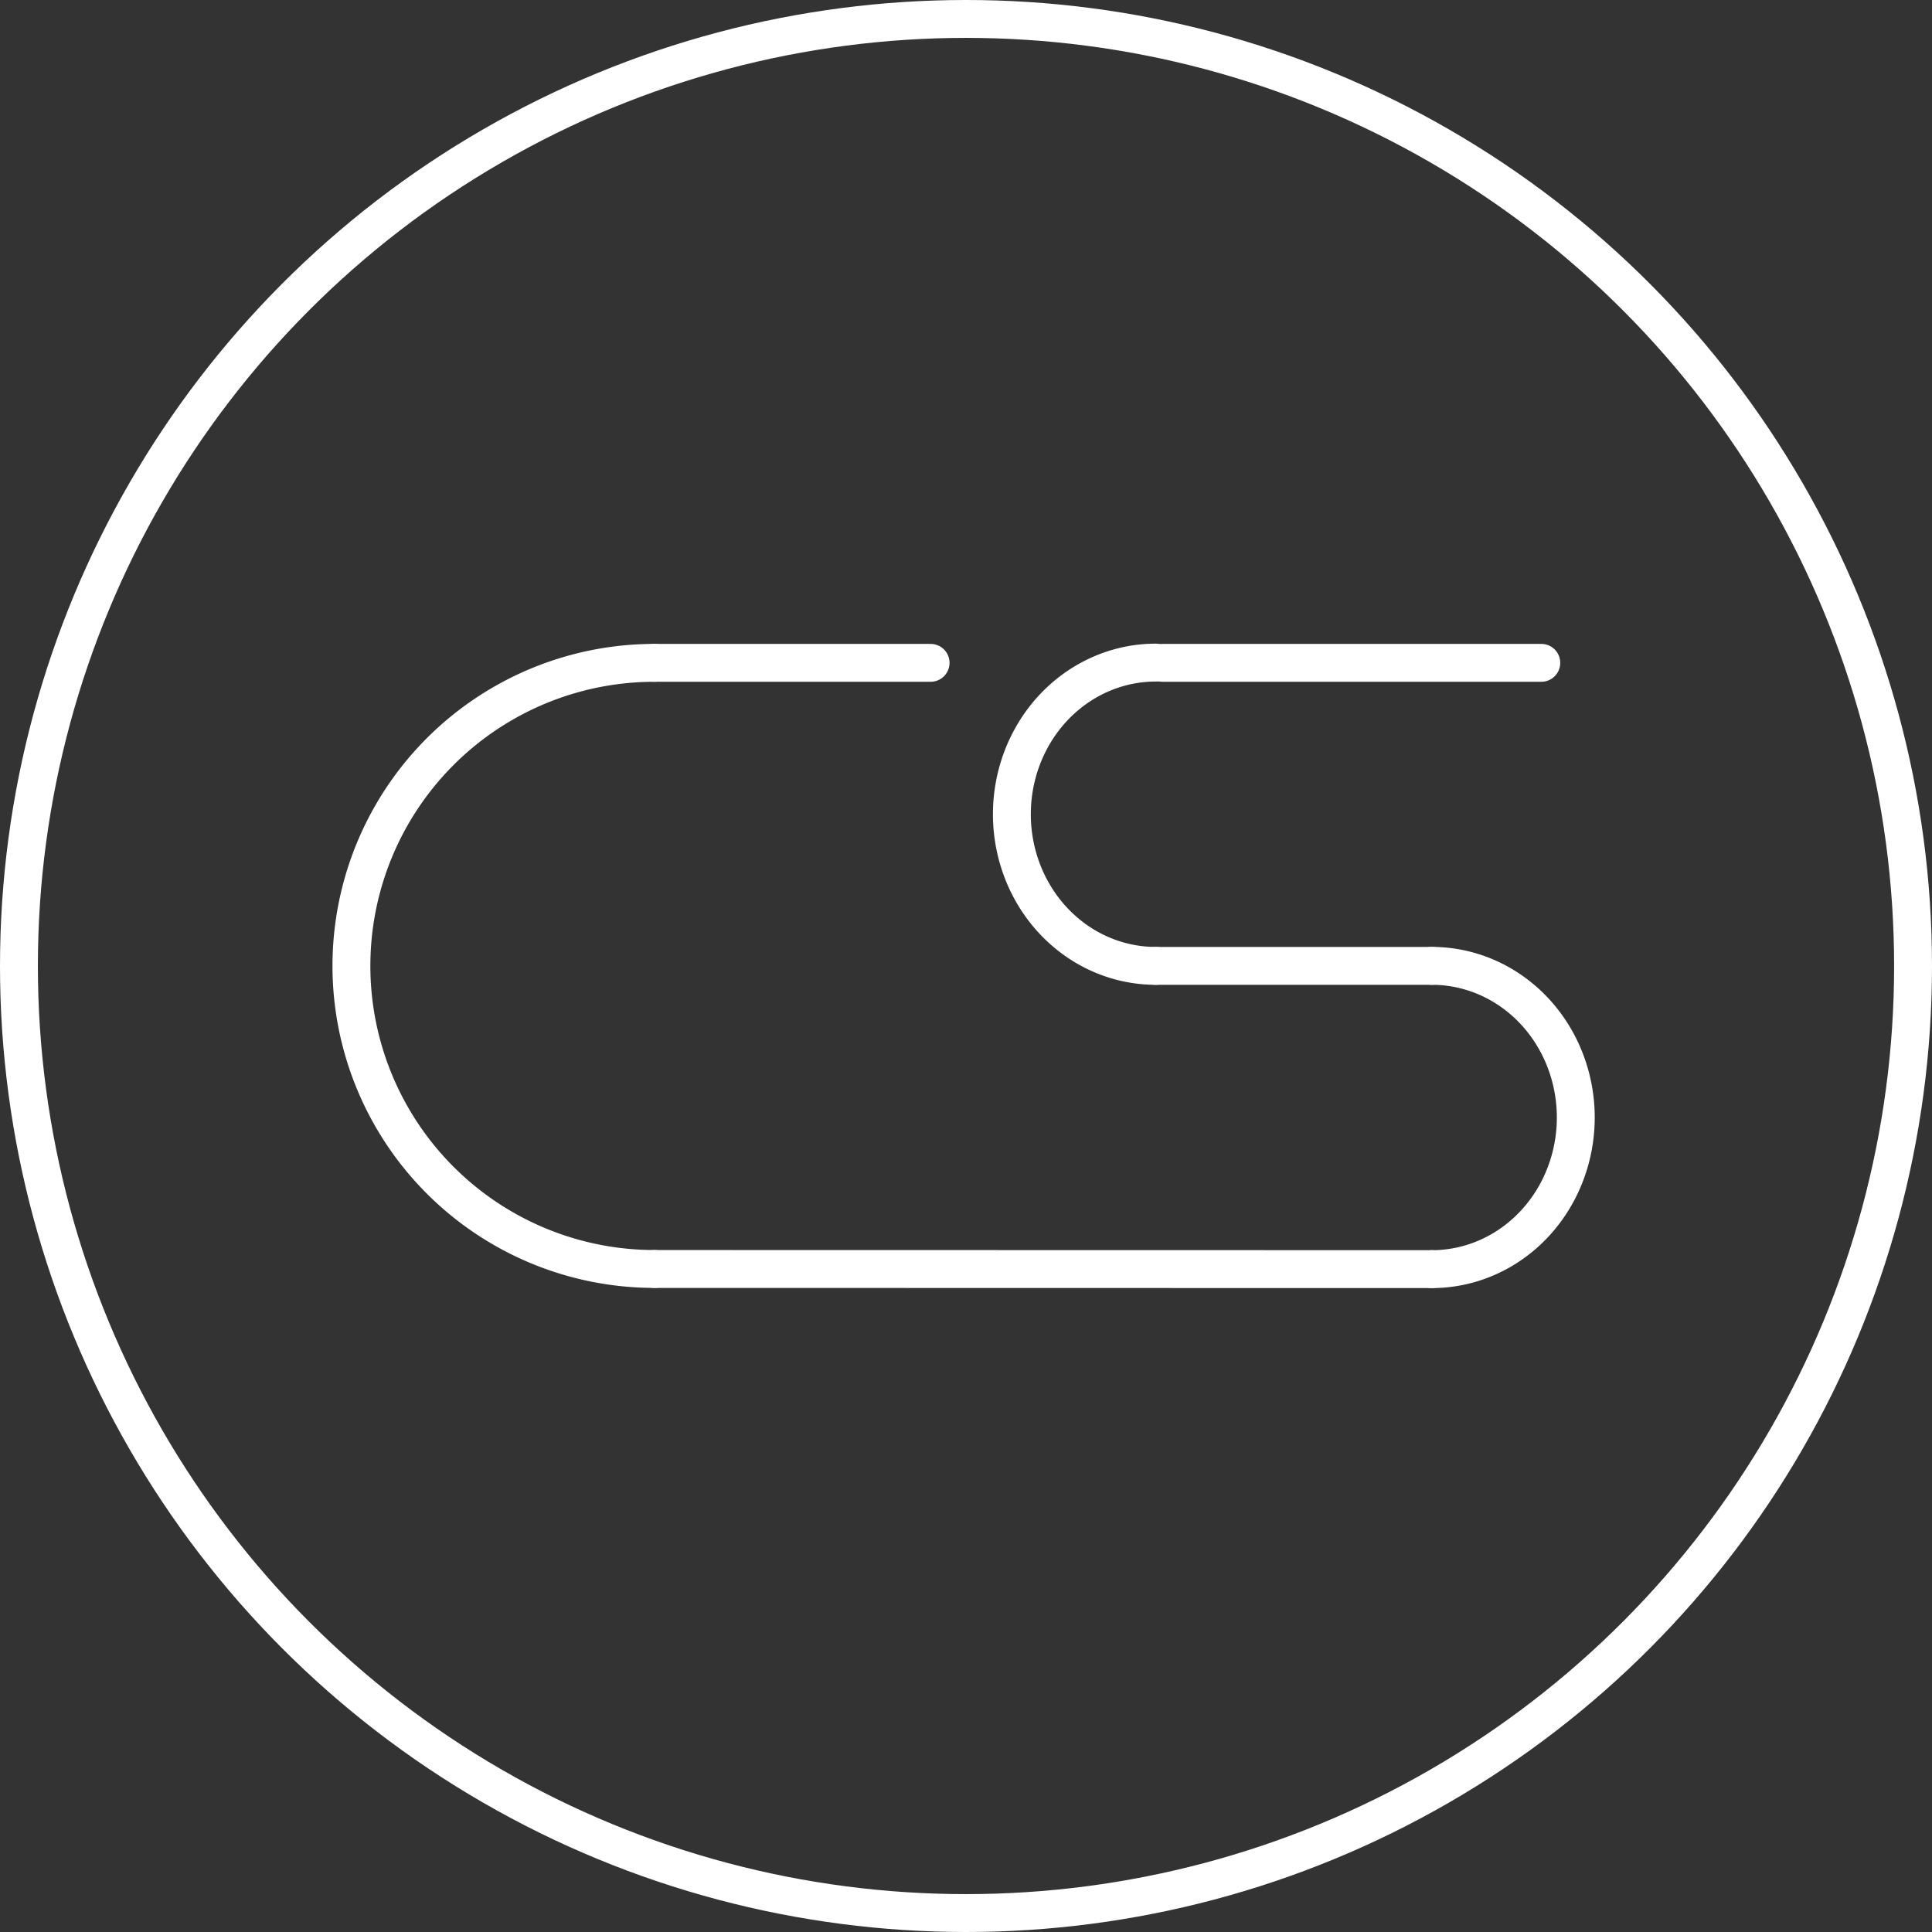 <?xml version="1.0" encoding="UTF-8" standalone="no"?>
<svg
   xmlns:dc="http://purl.org/dc/elements/1.1/"
   xmlns:cc="http://creativecommons.org/ns#"
   xmlns:rdf="http://www.w3.org/1999/02/22-rdf-syntax-ns#"
   xmlns:svg="http://www.w3.org/2000/svg"
   xmlns="http://www.w3.org/2000/svg"
   xmlns:sodipodi="http://sodipodi.sourceforge.net/DTD/sodipodi-0.dtd"
   xmlns:inkscape="http://www.inkscape.org/namespaces/inkscape"
   width="102mm"
   height="102mm"
   viewBox="0 0 102 102"
   version="1.1"
   id="svg8"
   inkscape:version="1.0 (4035a4fb49, 2020-05-01)"
   sodipodi:docname="logo-white.svg">
  <rect x="0" y="0" width="102" height="102" fill="#333333" stroke="none"/>
  <defs
     id="defs2">
    <inkscape:path-effect
       only_selected="false"
       apply_with_weight="true"
       apply_no_weight="true"
       helper_size="0"
       steps="2"
       weight="33.333"
       lpeversion="1"
       is_visible="true"
       id="path-effect1525"
       effect="bspline" />
    <inkscape:path-effect
       only_selected="false"
       apply_with_weight="true"
       apply_no_weight="true"
       helper_size="0"
       steps="2"
       weight="33.333"
       lpeversion="1"
       is_visible="true"
       id="path-effect1506"
       effect="bspline" />
    <inkscape:path-effect
       only_selected="false"
       apply_with_weight="true"
       apply_no_weight="true"
       helper_size="0"
       steps="2"
       weight="33.333"
       lpeversion="1"
       is_visible="true"
       id="path-effect1487"
       effect="bspline" />
    <inkscape:path-effect
       effect="bspline"
       id="path-effect1468"
       is_visible="true"
       lpeversion="1"
       weight="33.333"
       steps="2"
       helper_size="0"
       apply_no_weight="true"
       apply_with_weight="true"
       only_selected="false" />
    <inkscape:path-effect
       effect="bspline"
       id="path-effect1464"
       is_visible="true"
       lpeversion="1"
       weight="33.333"
       steps="2"
       helper_size="0"
       apply_no_weight="true"
       apply_with_weight="true"
       only_selected="false" />
    <inkscape:path-effect
       only_selected="false"
       apply_with_weight="true"
       apply_no_weight="true"
       helper_size="0"
       steps="2"
       weight="33.333"
       lpeversion="1"
       is_visible="true"
       id="path-effect1457"
       effect="bspline" />
    <inkscape:path-effect
       only_selected="false"
       apply_with_weight="true"
       apply_no_weight="true"
       helper_size="0"
       steps="2"
       weight="33.333"
       lpeversion="1"
       is_visible="true"
       id="path-effect1448"
       effect="bspline" />
    <inkscape:path-effect
       effect="bspline"
       id="path-effect1429"
       is_visible="true"
       lpeversion="1"
       weight="33.333"
       steps="2"
       helper_size="0"
       apply_no_weight="true"
       apply_with_weight="true"
       only_selected="false" />
    <inkscape:path-effect
       effect="bspline"
       id="path-effect1425"
       is_visible="true"
       lpeversion="1"
       weight="33.333"
       steps="2"
       helper_size="0"
       apply_no_weight="true"
       apply_with_weight="true"
       only_selected="false" />
    <inkscape:path-effect
       effect="bspline"
       id="path-effect1421"
       is_visible="true"
       lpeversion="1"
       weight="33.333"
       steps="2"
       helper_size="0"
       apply_no_weight="true"
       apply_with_weight="true"
       only_selected="false" />
    <inkscape:path-effect
       effect="bspline"
       id="path-effect929"
       is_visible="true"
       lpeversion="1"
       weight="33.333"
       steps="2"
       helper_size="0"
       apply_no_weight="true"
       apply_with_weight="true"
       only_selected="false" />
  </defs>
  <sodipodi:namedview
     fit-margin-bottom="0"
     fit-margin-right="0"
     fit-margin-left="0"
     fit-margin-top="0"
     id="base"
     pagecolor="#ffffff"
     bordercolor="#666666"
     borderopacity="1.0"
     inkscape:pageopacity="0.0"
     inkscape:pageshadow="2"
     inkscape:zoom="1.979899"
     inkscape:cx="210.36873"
     inkscape:cy="187.2716"
     inkscape:document-units="mm"
     inkscape:current-layer="layer1"
     inkscape:document-rotation="0"
     showgrid="false"
     inkscape:object-paths="false"
     inkscape:snap-smooth-nodes="true"
     inkscape:window-width="1920"
     inkscape:window-height="1017"
     inkscape:window-x="-8"
     inkscape:window-y="-8"
     inkscape:window-maximized="1">
    <inkscape:grid
       originy="0.5"
       originx="0.5"
       type="xygrid"
       id="grid847" />
  </sodipodi:namedview>
  <g
     transform="translate(0.5,0.5)"
     inkscape:label="Layer 1"
     inkscape:groupmode="layer"
     id="layer1">
    <ellipse
       style="fill:#010000;fill-opacity:0;fill-rule:evenodd;stroke:#ffffff;stroke-width:2;stroke-linecap:round;stroke-linejoin:round;stroke-miterlimit:4;stroke-dasharray:none;stroke-opacity:1"
       id="path839"
       cx="50.5"
       cy="50.5"
       rx="50"
       ry="50" />
    <path
       style="fill:#000000;fill-opacity:0;fill-rule:evenodd;stroke:#ffffff;stroke-width:2;stroke-linecap:round;stroke-linejoin:round;stroke-miterlimit:4;stroke-dasharray:none;stroke-opacity:1"
       id="path845"
       sodipodi:type="arc"
       sodipodi:cx="34.053028"
       sodipodi:cy="50.494823"
       sodipodi:rx="16"
       sodipodi:ry="16"
       sodipodi:start="1.5707963"
       sodipodi:end="4.712389"
       sodipodi:arc-type="arc"
       d="m 34.053,66.495 a 16,16 0 0 1 -13.856,-8 16,16 0 0 1 0,-16 16,16 0 0 1 13.856,-8"
       sodipodi:open="true" />
    <path
       d="m 60.519,50.493 a 7.596,8.005 0 0 1 -6.579,-4.003 7.596,8.005 0 0 1 0,-8.005 7.596,8.005 0 0 1 6.579,-4.003"
       sodipodi:arc-type="arc"
       sodipodi:end="4.712389"
       sodipodi:start="1.5707963"
       sodipodi:ry="8.005352"
       sodipodi:rx="7.5964642"
       sodipodi:cy="42.488083"
       sodipodi:cx="60.519325"
       sodipodi:type="arc"
       id="path845-5"
       style="fill:#000000;fill-opacity:0;fill-rule:evenodd;stroke:#ffffff;stroke-width:2;stroke-linecap:round;stroke-linejoin:round;stroke-miterlimit:4;stroke-dasharray:none;stroke-opacity:1"
       sodipodi:open="true" />
    <path
       sodipodi:open="true"
       style="fill:#000000;fill-opacity:0;fill-rule:evenodd;stroke:#ffffff;stroke-width:2;stroke-linecap:round;stroke-linejoin:round;stroke-miterlimit:4;stroke-dasharray:none;stroke-opacity:1"
       id="path845-5-8"
       sodipodi:type="arc"
       sodipodi:cx="-75.097107"
       sodipodi:cy="-58.498787"
       sodipodi:rx="7.5964642"
       sodipodi:ry="8.005352"
       sodipodi:start="1.5707963"
       sodipodi:end="4.712389"
       sodipodi:arc-type="arc"
       d="m -75.097,-50.493 a 7.596,8.005 0 0 1 -6.579,-4.003 7.596,8.005 0 0 1 0,-8.005 7.596,8.005 0 0 1 6.579,-4.003"
       transform="scale(-1)" />
    <path
       style="fill:#000000;fill-opacity:0;fill-rule:evenodd;stroke:#ffffff;stroke-width:2;stroke-linecap:round;stroke-linejoin:round;stroke-miterlimit:4;stroke-dasharray:none;stroke-opacity:1"
       d="m 34.054,66.496 c 0,0 41.043,0.008 41.043,0.008"
       id="path1462"
       inkscape:path-effect="#path-effect1464"
       inkscape:original-d="m 34.05405,66.495839 41.043057,0.0083" />
    <path
       style="fill:#000000;fill-opacity:0;fill-rule:evenodd;stroke:#ffffff;stroke-width:2;stroke-linecap:round;stroke-linejoin:round;stroke-miterlimit:4;stroke-dasharray:none;stroke-opacity:1"
       d="m 60.89,34.495 c 0,0 19.983,0 19.983,0"
       id="path1466"
       inkscape:path-effect="#path-effect1468"
       inkscape:original-d="m 60.890135,34.495008 h 19.98336" />
    <path
       inkscape:original-d="M 34.05303,34.494822 H 48.63081"
       inkscape:path-effect="#path-effect1506"
       id="path1466-6"
       d="m 34.053,34.495 c 0,0 14.578,0 14.578,0"
       style="fill:#000000;fill-opacity:0;fill-rule:evenodd;stroke:#ffffff;stroke-width:2;stroke-linecap:round;stroke-linejoin:round;stroke-miterlimit:4;stroke-dasharray:none;stroke-opacity:1" />
    <path
       inkscape:original-d="m 60.519327,50.493434 h 14.57778"
       inkscape:path-effect="#path-effect1525"
       id="path1466-1"
       d="m 60.519,50.493 c 0,0 14.578,0 14.578,0"
       style="fill:#000000;fill-opacity:0;fill-rule:evenodd;stroke:#ffffff;stroke-width:2;stroke-linecap:round;stroke-linejoin:round;stroke-miterlimit:4;stroke-dasharray:none;stroke-opacity:1" />
  </g>
</svg>
